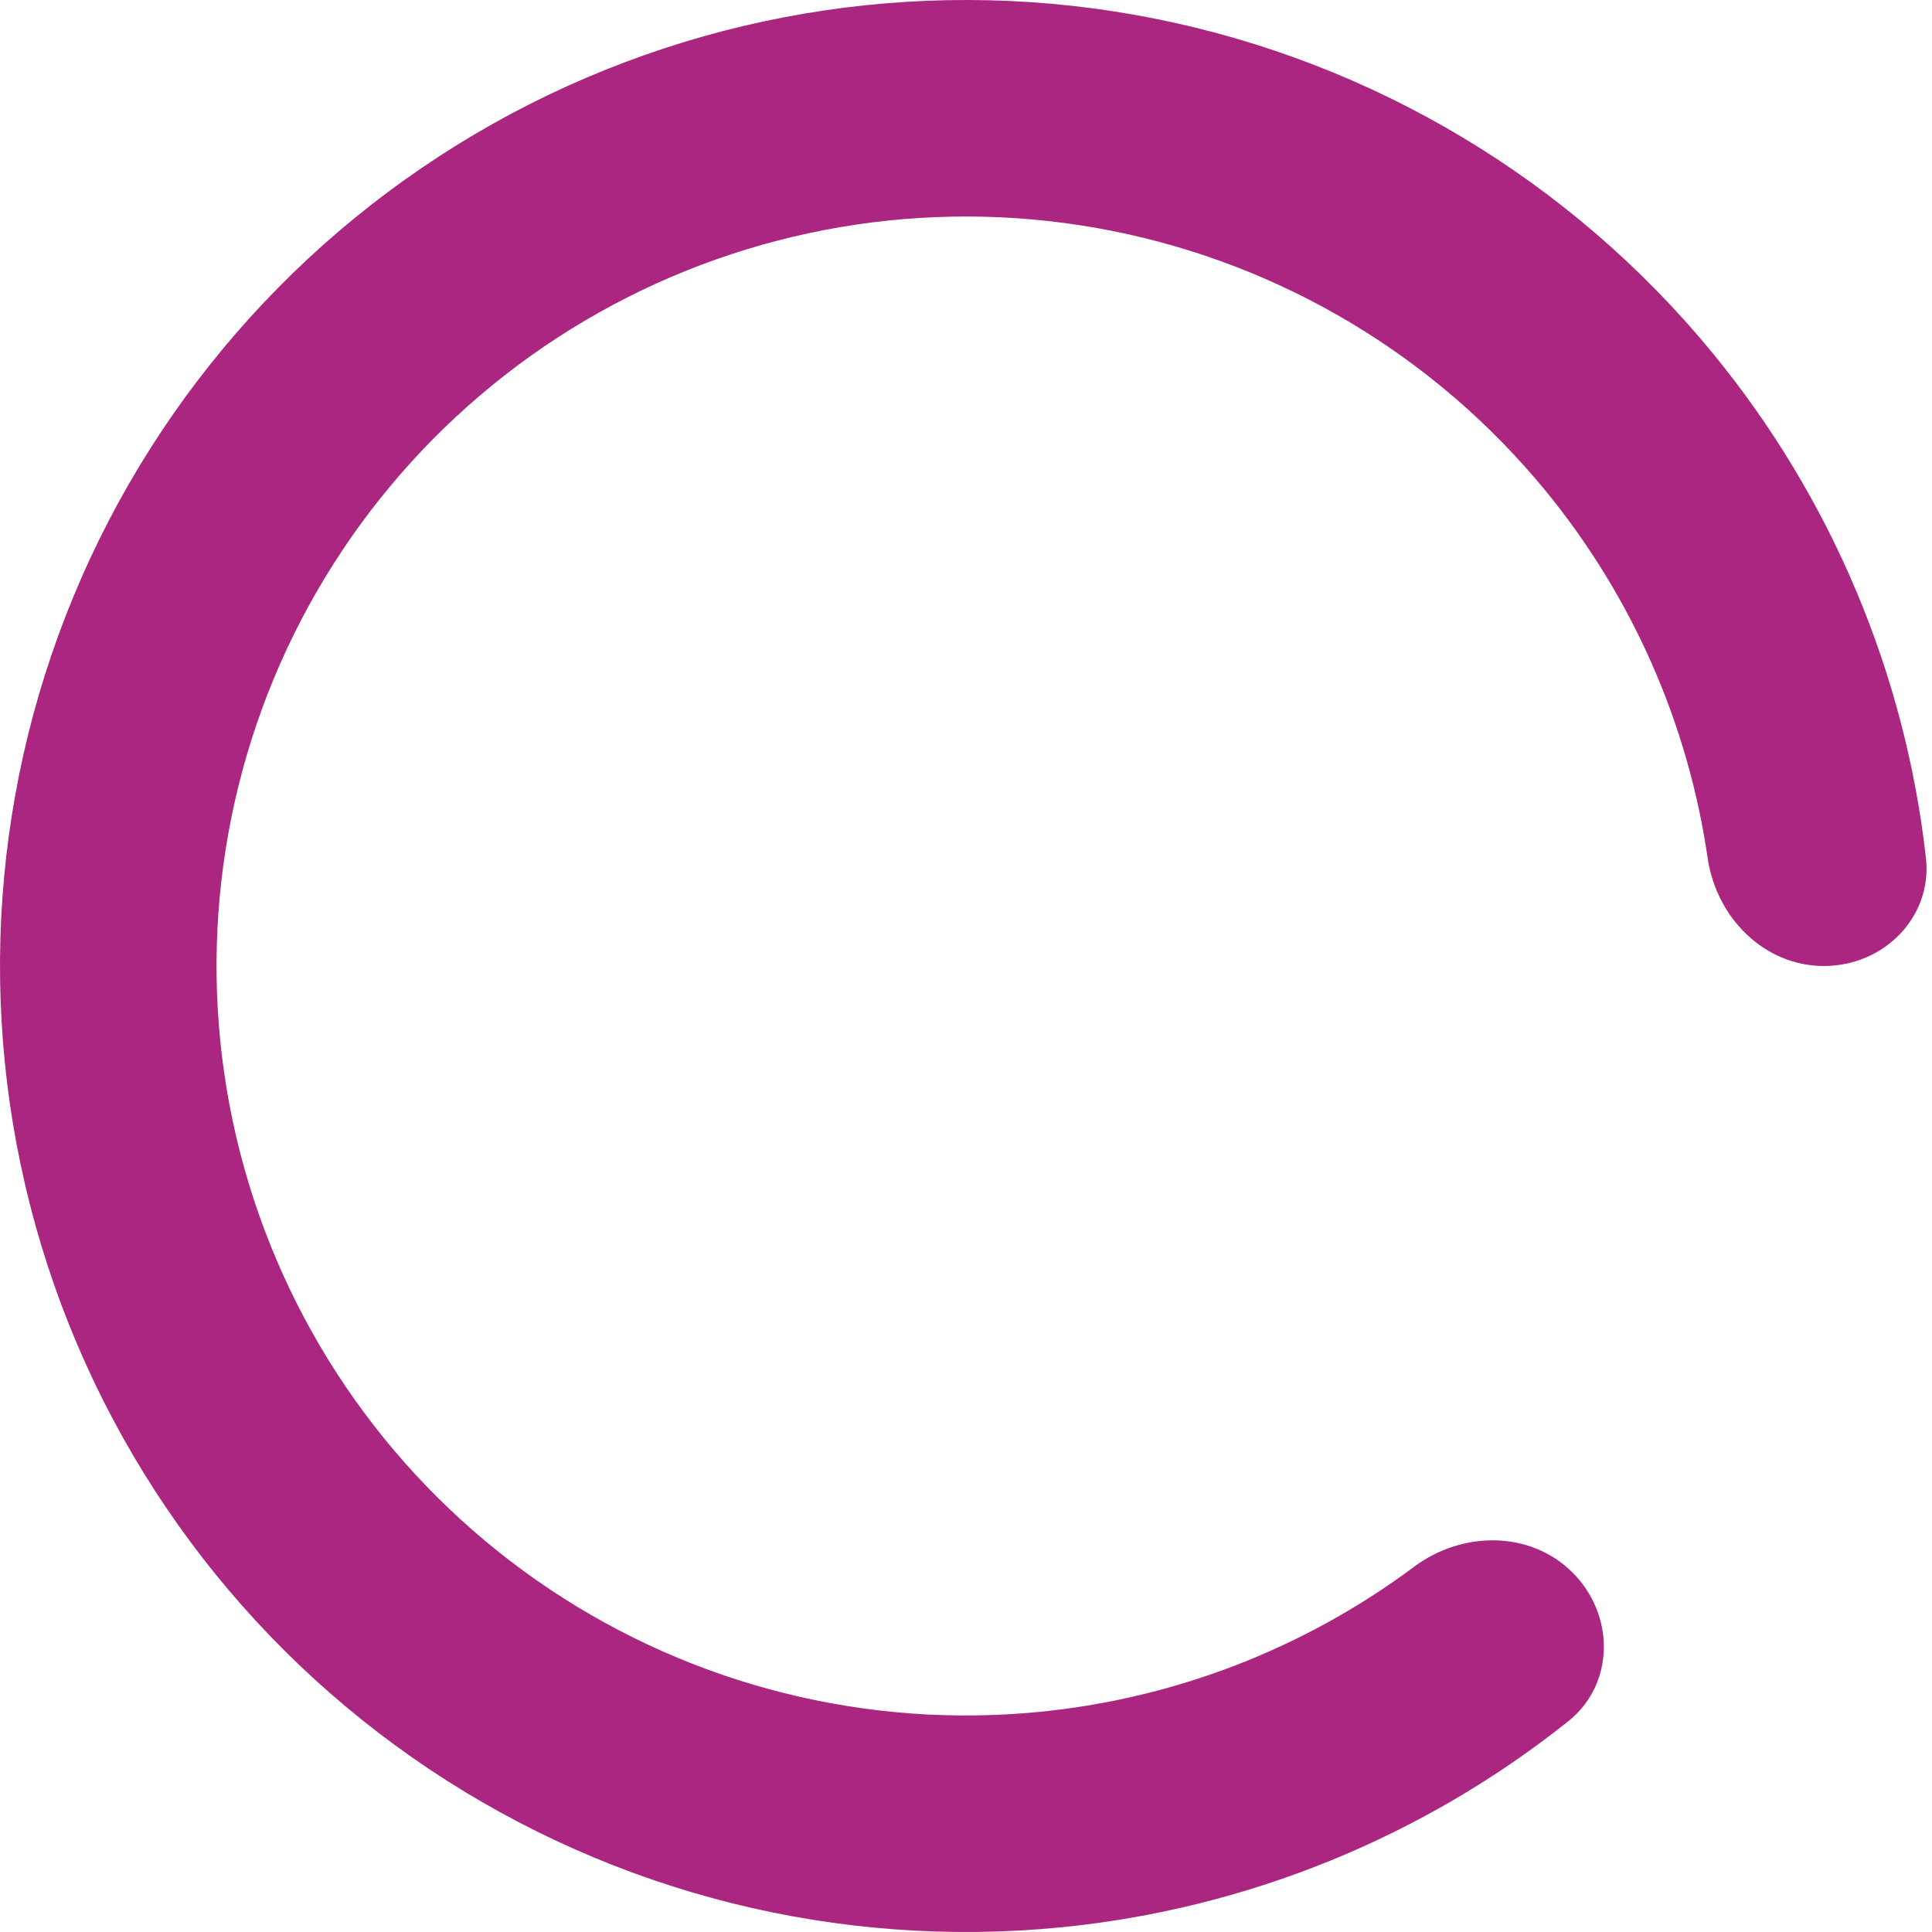 <svg viewBox="0 0 87 87" fill="none" xmlns="http://www.w3.org/2000/svg">
  <path d="M86.23 38.691C86.494 41.032 84.558 43 82.125 43C79.724 43 77.752 41.033 77.393 38.57C76.5 32.43 73.95 26.616 69.975 21.772C64.949 15.647 57.953 11.454 50.182 9.908C42.41 8.362 34.343 9.559 27.355 13.294C20.366 17.03 14.89 23.073 11.857 30.393C8.825 37.714 8.425 45.859 10.725 53.442C13.025 61.025 17.883 67.575 24.472 71.978C31.06 76.38 38.971 78.362 46.857 77.585C53.093 76.971 59.007 74.662 63.98 70.952C65.975 69.464 68.76 69.468 70.458 71.165C72.179 72.886 72.156 75.646 70.314 77.115C63.852 82.271 56.009 85.476 47.715 86.293C37.814 87.268 27.882 84.78 19.61 79.253C11.339 73.726 5.239 65.502 2.352 55.982C-0.536 46.462 -0.034 36.236 3.773 27.045C7.58 17.854 14.456 10.267 23.23 5.577C32.004 0.888 42.132 -0.615 51.889 1.326C61.646 3.267 70.428 8.531 76.739 16.221C82.027 22.664 85.306 30.476 86.23 38.691Z" fill="#AB2680" stroke="#AB2680"/>
</svg>

